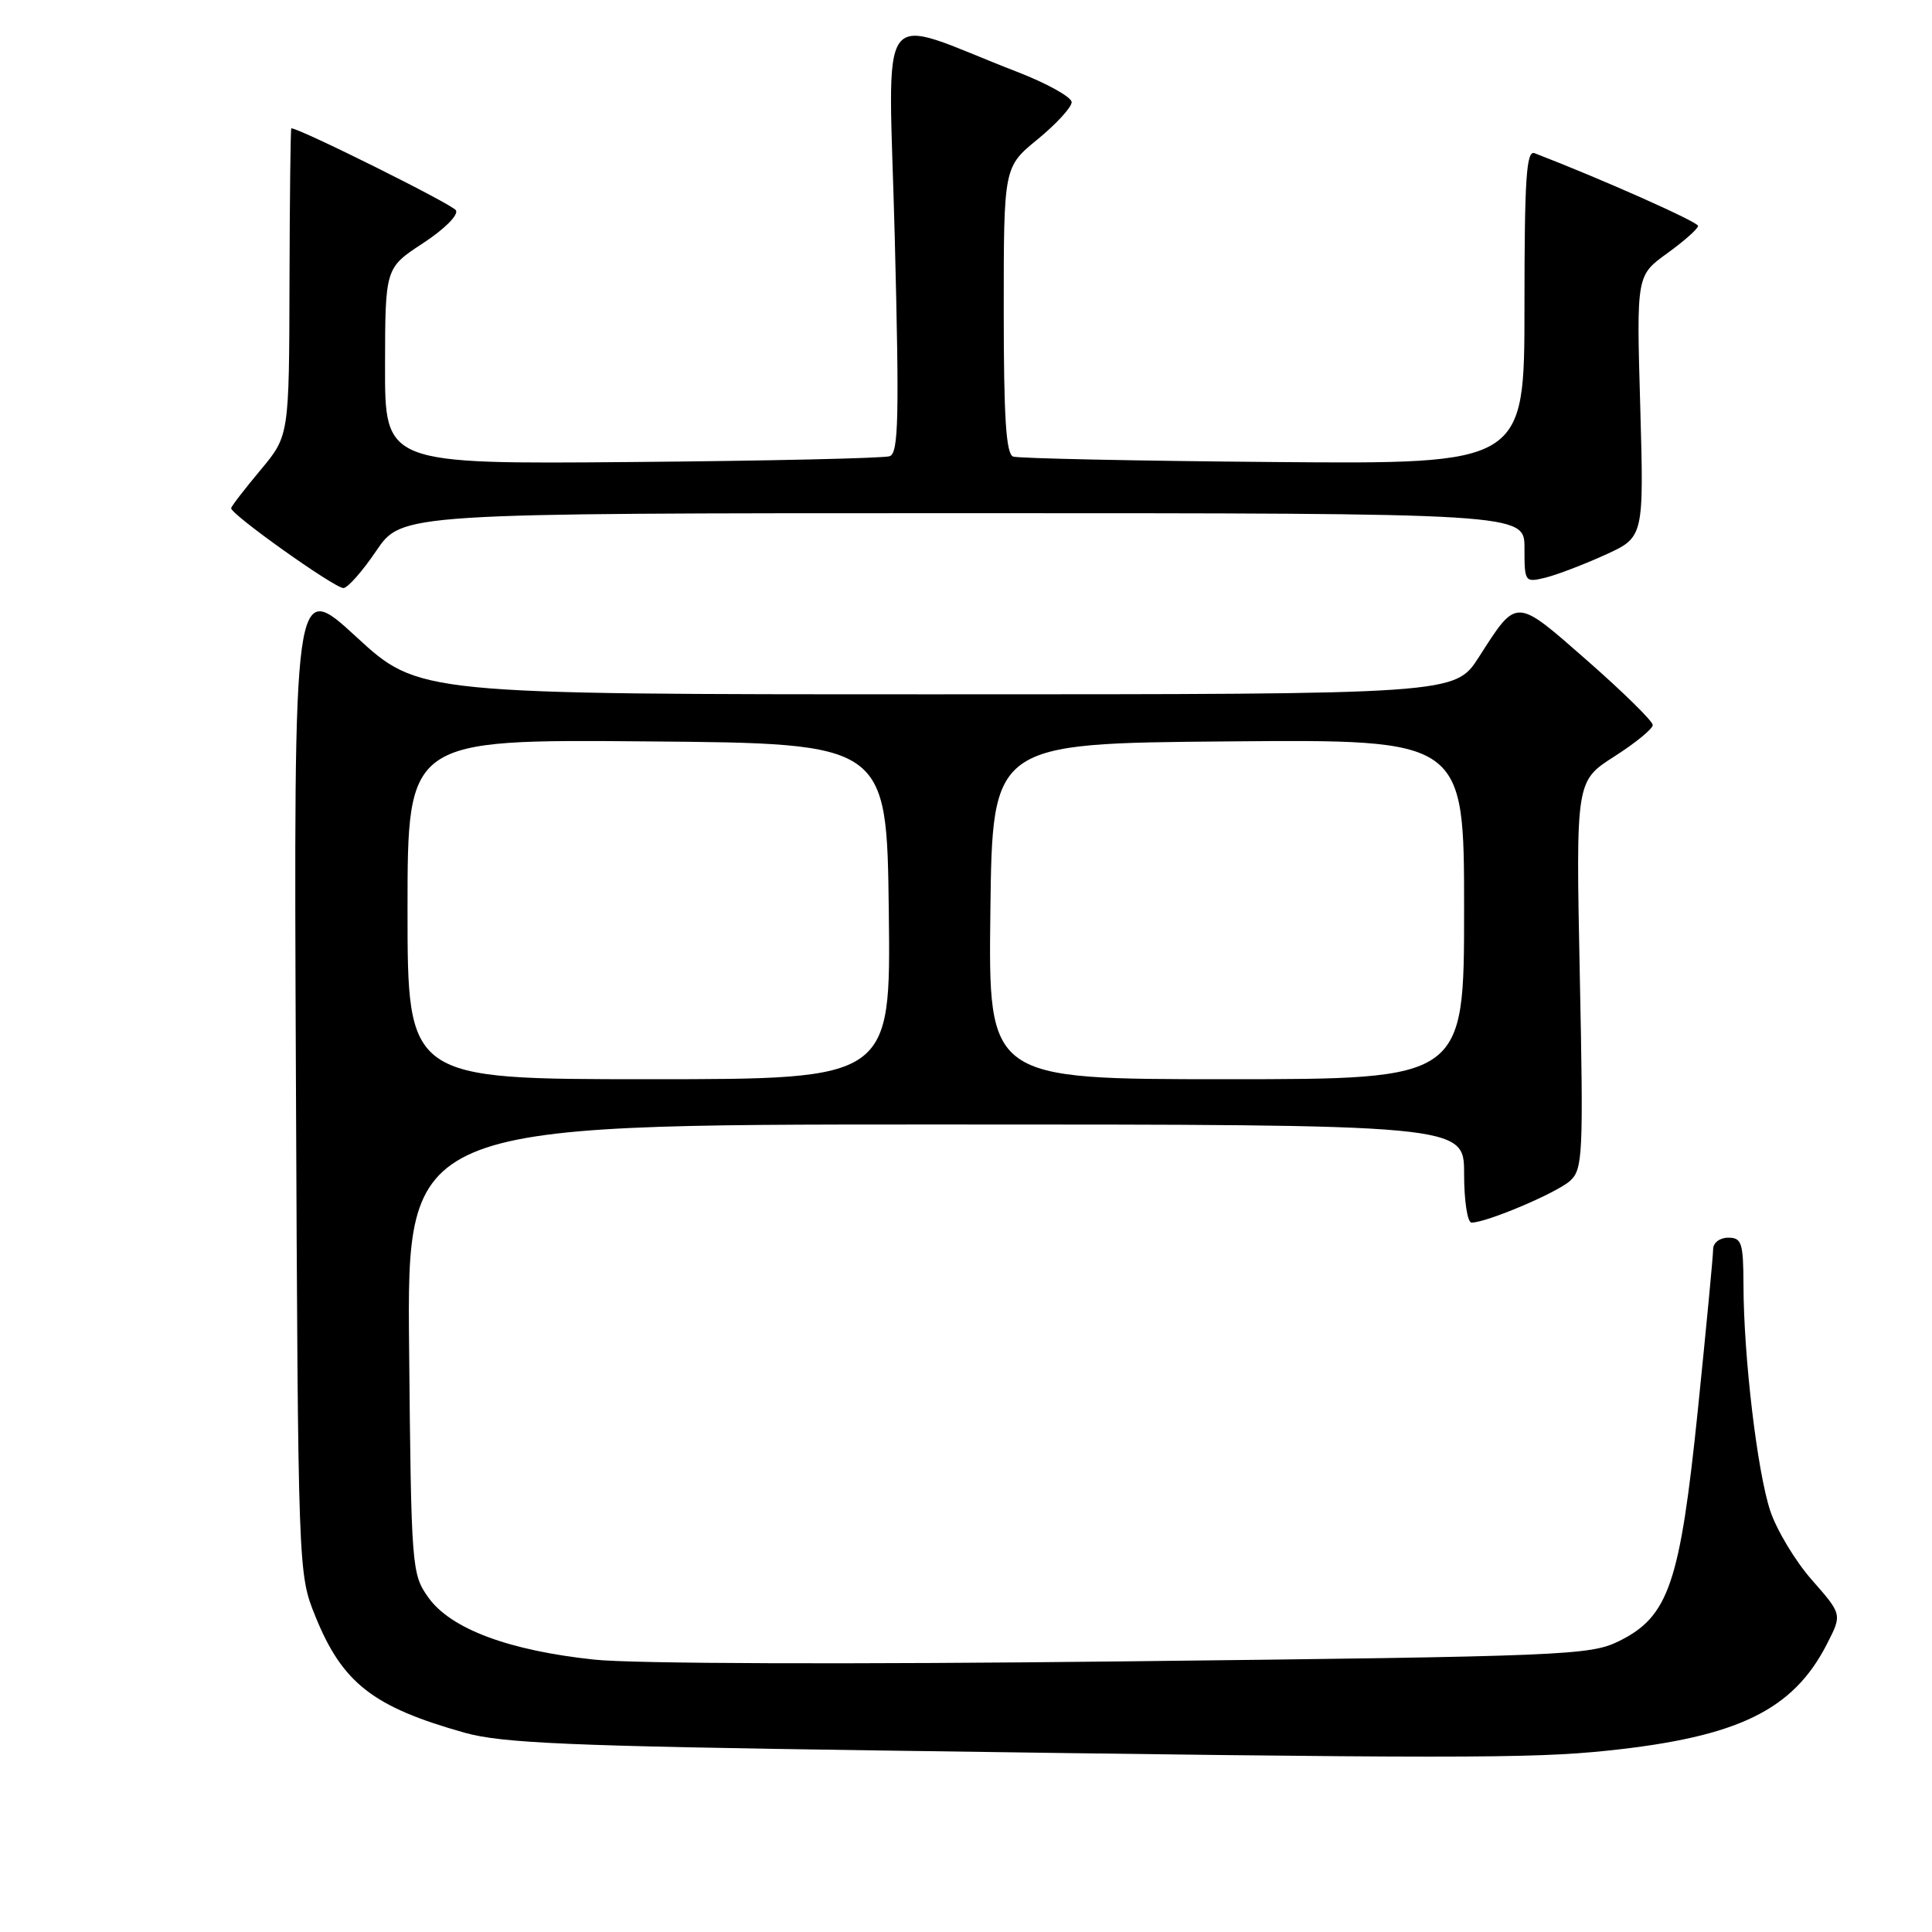 <?xml version="1.0" encoding="UTF-8" standalone="no"?>
<!DOCTYPE svg PUBLIC "-//W3C//DTD SVG 1.1//EN" "http://www.w3.org/Graphics/SVG/1.1/DTD/svg11.dtd" >
<svg xmlns="http://www.w3.org/2000/svg" xmlns:xlink="http://www.w3.org/1999/xlink" version="1.1" viewBox="0 0 256 256">
 <g >
 <path fill="currentColor"
d=" M 213.00 231.97 C 230.31 230.16 237.61 226.61 242.10 217.80 C 244.09 213.91 244.09 213.91 240.10 209.37 C 237.90 206.88 235.41 202.74 234.56 200.17 C 232.84 194.96 231.04 179.79 231.02 170.25 C 231.00 164.67 230.78 164.00 229.00 164.00 C 227.88 164.00 227.00 164.67 227.00 165.52 C 227.00 166.36 226.09 175.92 224.98 186.77 C 222.61 209.84 221.12 214.21 214.50 217.47 C 210.70 219.34 207.39 219.48 149.00 220.14 C 112.77 220.55 83.91 220.46 78.77 219.91 C 67.41 218.71 59.73 215.83 56.77 211.69 C 54.55 208.57 54.49 207.86 54.21 178.75 C 53.92 149.00 53.92 149.00 123.96 149.00 C 194.00 149.00 194.00 149.00 194.00 155.50 C 194.00 159.12 194.44 162.00 194.99 162.00 C 196.99 162.00 206.28 158.06 208.04 156.47 C 209.73 154.94 209.82 153.06 209.33 129.16 C 208.81 103.50 208.81 103.50 213.90 100.24 C 216.71 98.45 219.00 96.57 219.00 96.07 C 219.00 95.56 215.11 91.74 210.36 87.57 C 200.70 79.10 201.06 79.12 195.95 87.08 C 192.79 92.00 192.79 92.00 124.13 92.00 C 55.48 92.00 55.48 92.00 47.20 84.38 C 38.92 76.76 38.92 76.76 39.21 142.63 C 39.50 208.50 39.50 208.50 41.78 214.15 C 45.37 223.03 49.44 226.19 61.59 229.60 C 66.53 230.98 75.44 231.36 116.00 231.94 C 192.31 233.03 202.88 233.03 213.00 231.97 Z  M 49.87 72.97 C 53.25 68.00 53.25 68.00 127.62 68.00 C 202.00 68.00 202.00 68.00 202.00 72.61 C 202.00 77.13 202.05 77.20 204.75 76.55 C 206.26 76.18 209.83 74.82 212.67 73.53 C 217.83 71.19 217.83 71.19 217.34 53.84 C 216.84 36.50 216.84 36.50 220.92 33.56 C 223.16 31.94 225.00 30.31 225.00 29.93 C 225.00 29.40 212.11 23.67 203.34 20.30 C 202.25 19.88 202.00 23.65 202.00 40.64 C 202.00 61.50 202.00 61.50 168.75 61.22 C 150.46 61.07 134.94 60.74 134.25 60.50 C 133.31 60.17 133.00 55.37 133.00 41.10 C 133.00 22.13 133.00 22.13 137.50 18.45 C 139.97 16.42 142.00 14.21 142.00 13.54 C 142.00 12.87 138.74 11.05 134.75 9.51 C 115.69 2.13 117.74 -0.66 118.56 31.46 C 119.17 55.39 119.06 60.03 117.89 60.45 C 117.13 60.72 101.76 61.07 83.75 61.22 C 51.00 61.50 51.00 61.50 51.02 48.50 C 51.04 35.50 51.04 35.50 56.06 32.22 C 58.90 30.36 60.79 28.47 60.41 27.86 C 59.92 27.06 39.71 17.00 38.60 17.00 C 38.50 17.00 38.39 26.17 38.36 37.37 C 38.31 57.74 38.31 57.74 34.53 62.27 C 32.45 64.76 30.69 67.03 30.63 67.33 C 30.45 68.06 44.25 77.88 45.50 77.92 C 46.05 77.93 48.02 75.71 49.87 72.97 Z  M 54.00 120.49 C 54.00 97.97 54.00 97.97 85.75 98.24 C 117.50 98.50 117.50 98.50 117.77 120.75 C 118.04 143.00 118.04 143.00 86.02 143.00 C 54.00 143.00 54.00 143.00 54.00 120.49 Z  M 131.23 120.75 C 131.50 98.50 131.50 98.50 162.75 98.24 C 194.00 97.97 194.00 97.97 194.00 120.49 C 194.00 143.00 194.00 143.00 162.48 143.00 C 130.96 143.00 130.96 143.00 131.23 120.75 Z "/>
</g>
</svg>